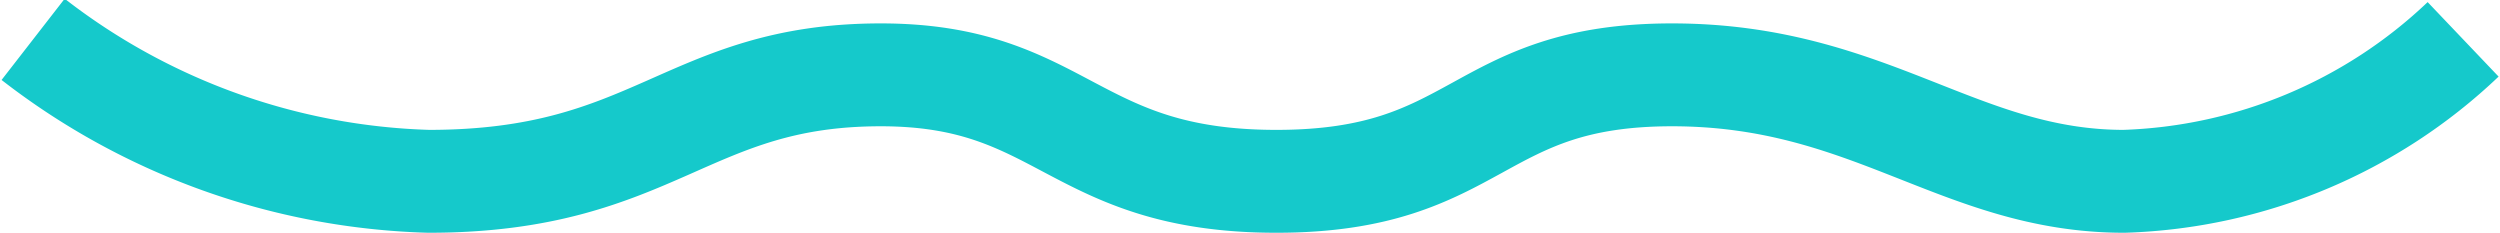<svg xmlns="http://www.w3.org/2000/svg" width="48.604" height="4.526" viewBox="0 0 48.604 4.526">
  <path id="Shape_1" data-name="Shape 1" d="M657.668,2400.237a13.154,13.154,0,0,0,7.691,2.76c4.407,0,5.009-2.07,8.789-2.07,3.566,0,3.709,2.07,7.691,2.07s3.836-2.07,7.691-2.07,5.59,2.07,8.789,2.07a10.023,10.023,0,0,0,6.592-2.76" transform="translate(-657.024 -2399.472)" fill="none" stroke="#15c9cb" stroke-width="2"/>
</svg>
